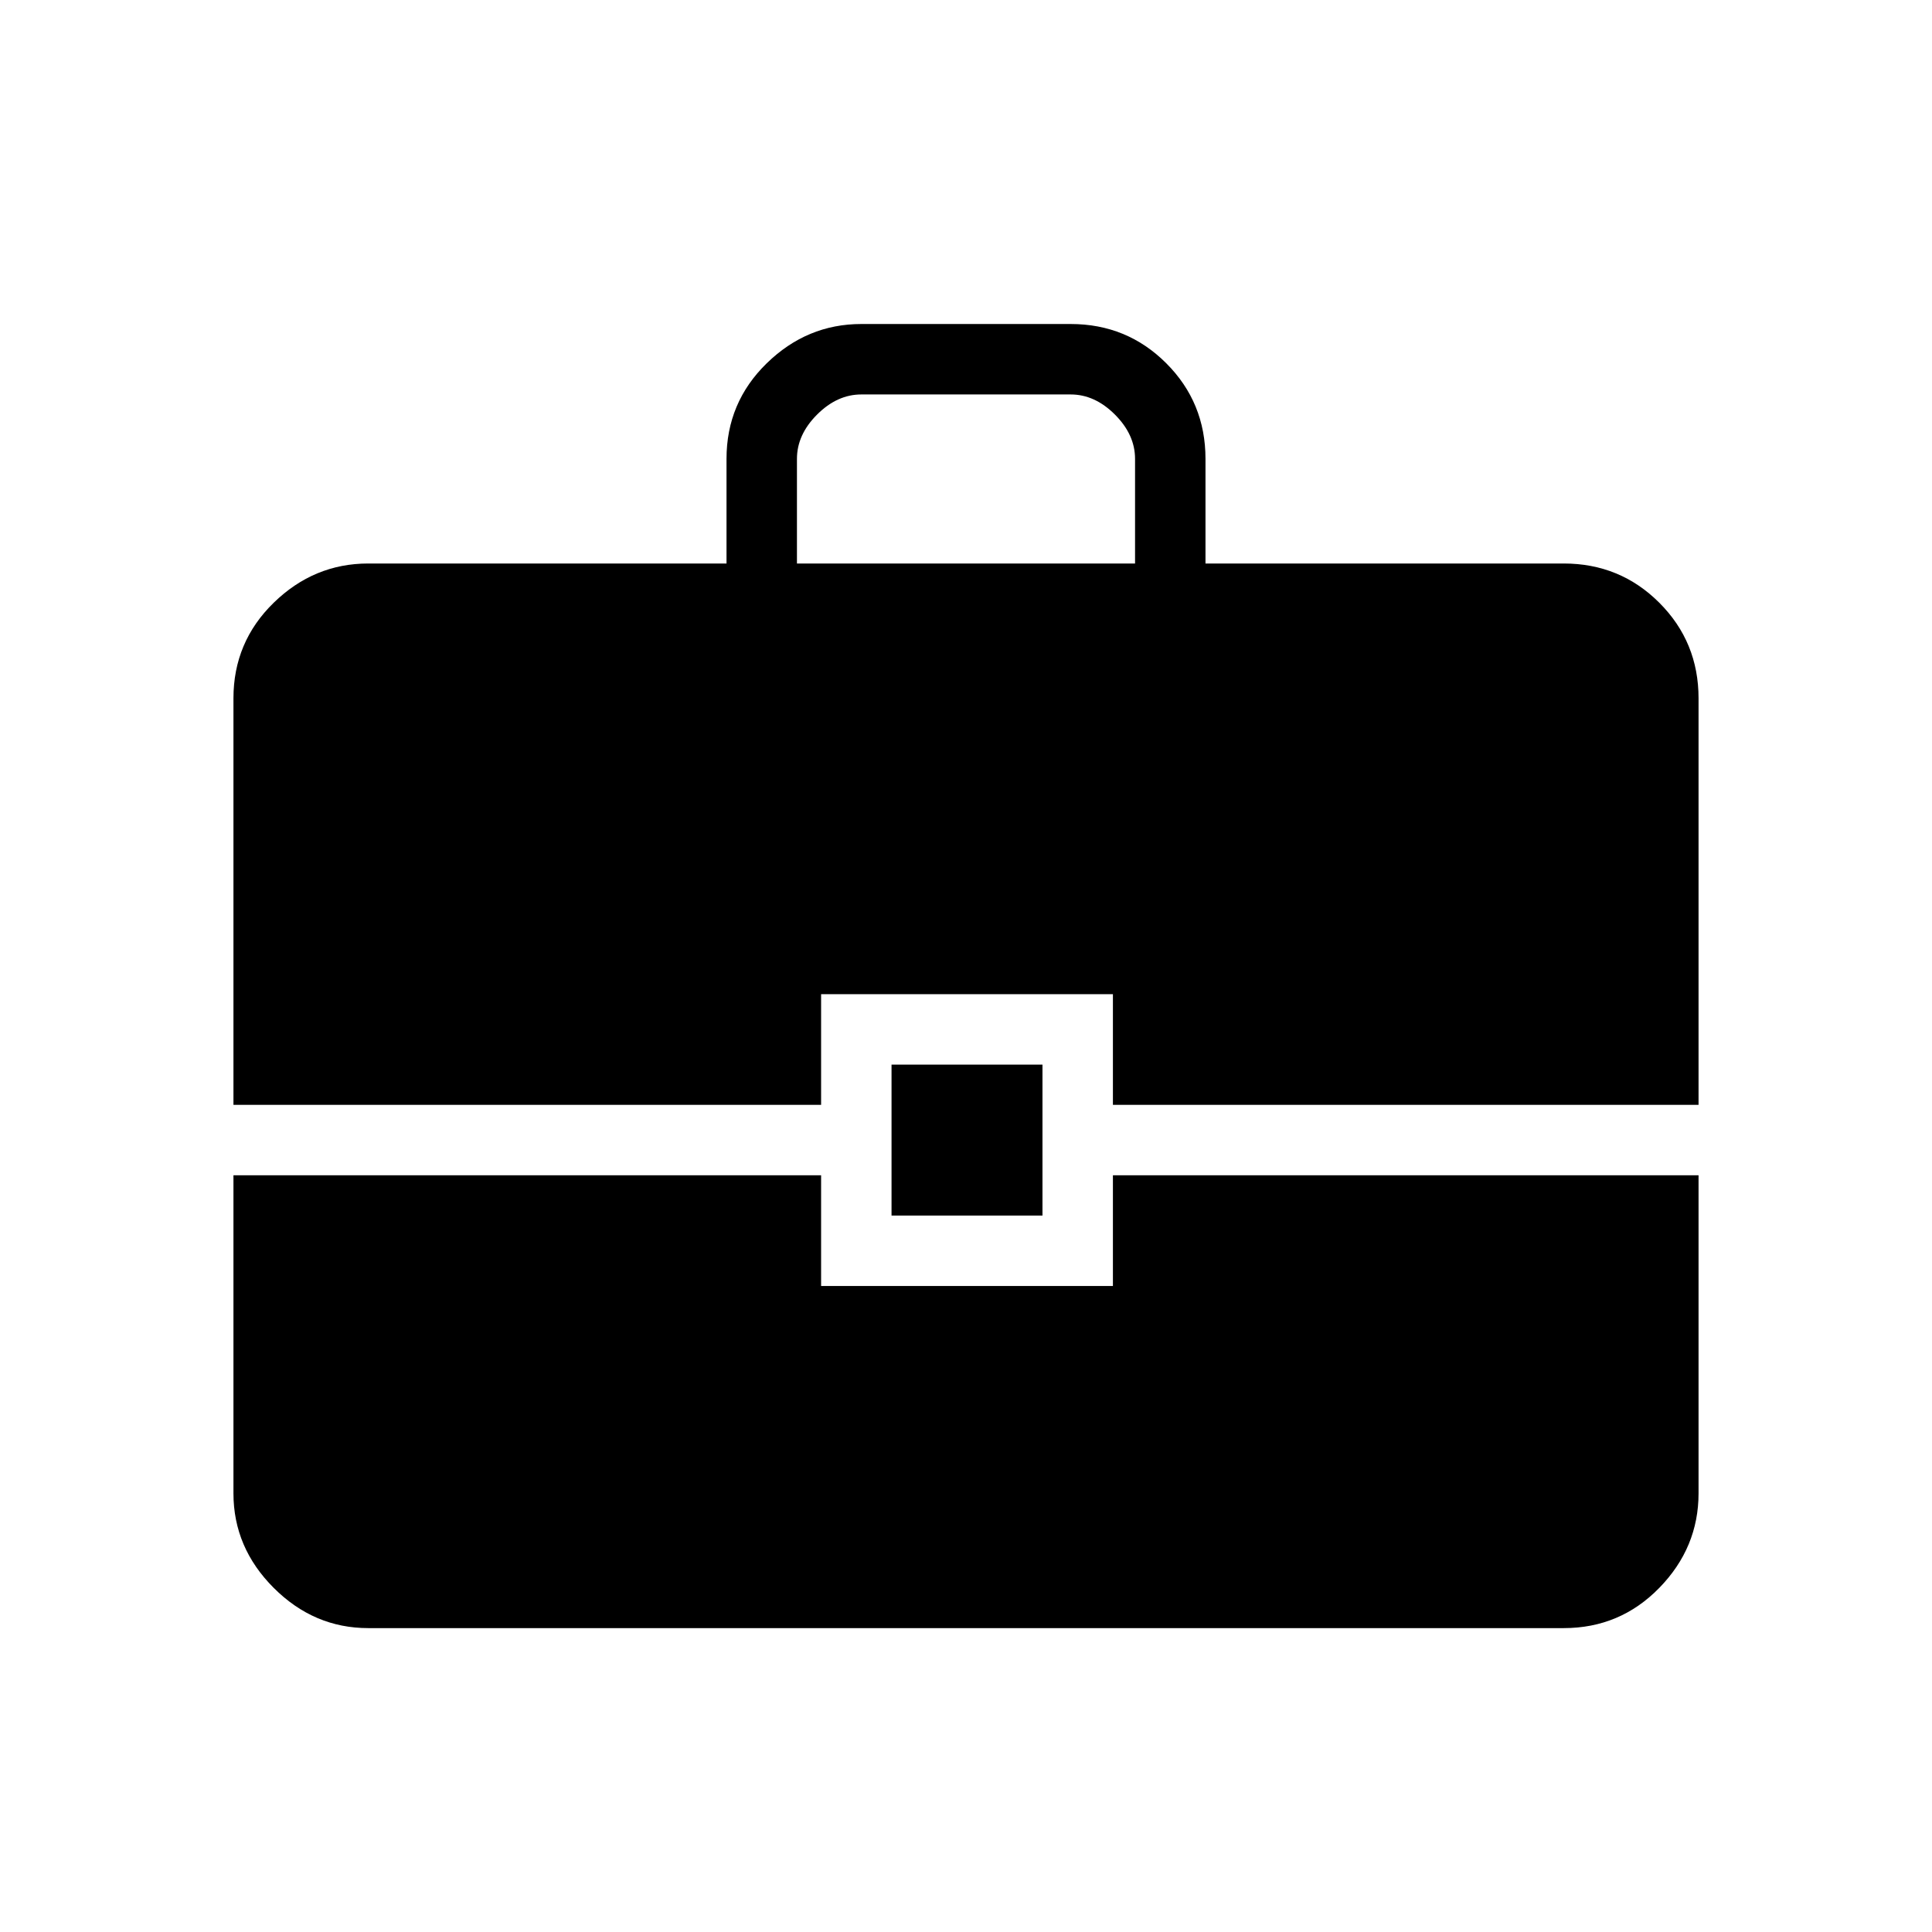 <svg xmlns="http://www.w3.org/2000/svg" height="48" width="48"><path d="M18.05 14V11.4Q18.05 10 19.05 9.025Q20.05 8.05 21.4 8.05H26.6Q28 8.05 28.975 9.025Q29.95 10 29.95 11.4V14H38.85Q40.25 14 41.225 14.975Q42.2 15.95 42.2 17.35V27.45H27.65V24.7H20.4V27.45H5.8V17.35Q5.8 15.95 6.8 14.975Q7.8 14 9.15 14ZM19.8 14H28.2V11.4Q28.2 10.8 27.7 10.3Q27.2 9.8 26.6 9.8H21.4Q20.8 9.8 20.3 10.3Q19.8 10.8 19.8 11.4ZM22.15 30.2V26.45H25.9V30.2ZM5.8 29.2H20.4V31.95H27.65V29.2H42.2V37.1Q42.2 38.45 41.225 39.45Q40.25 40.45 38.85 40.45H9.15Q7.8 40.45 6.8 39.45Q5.8 38.45 5.8 37.1Z"/></svg>